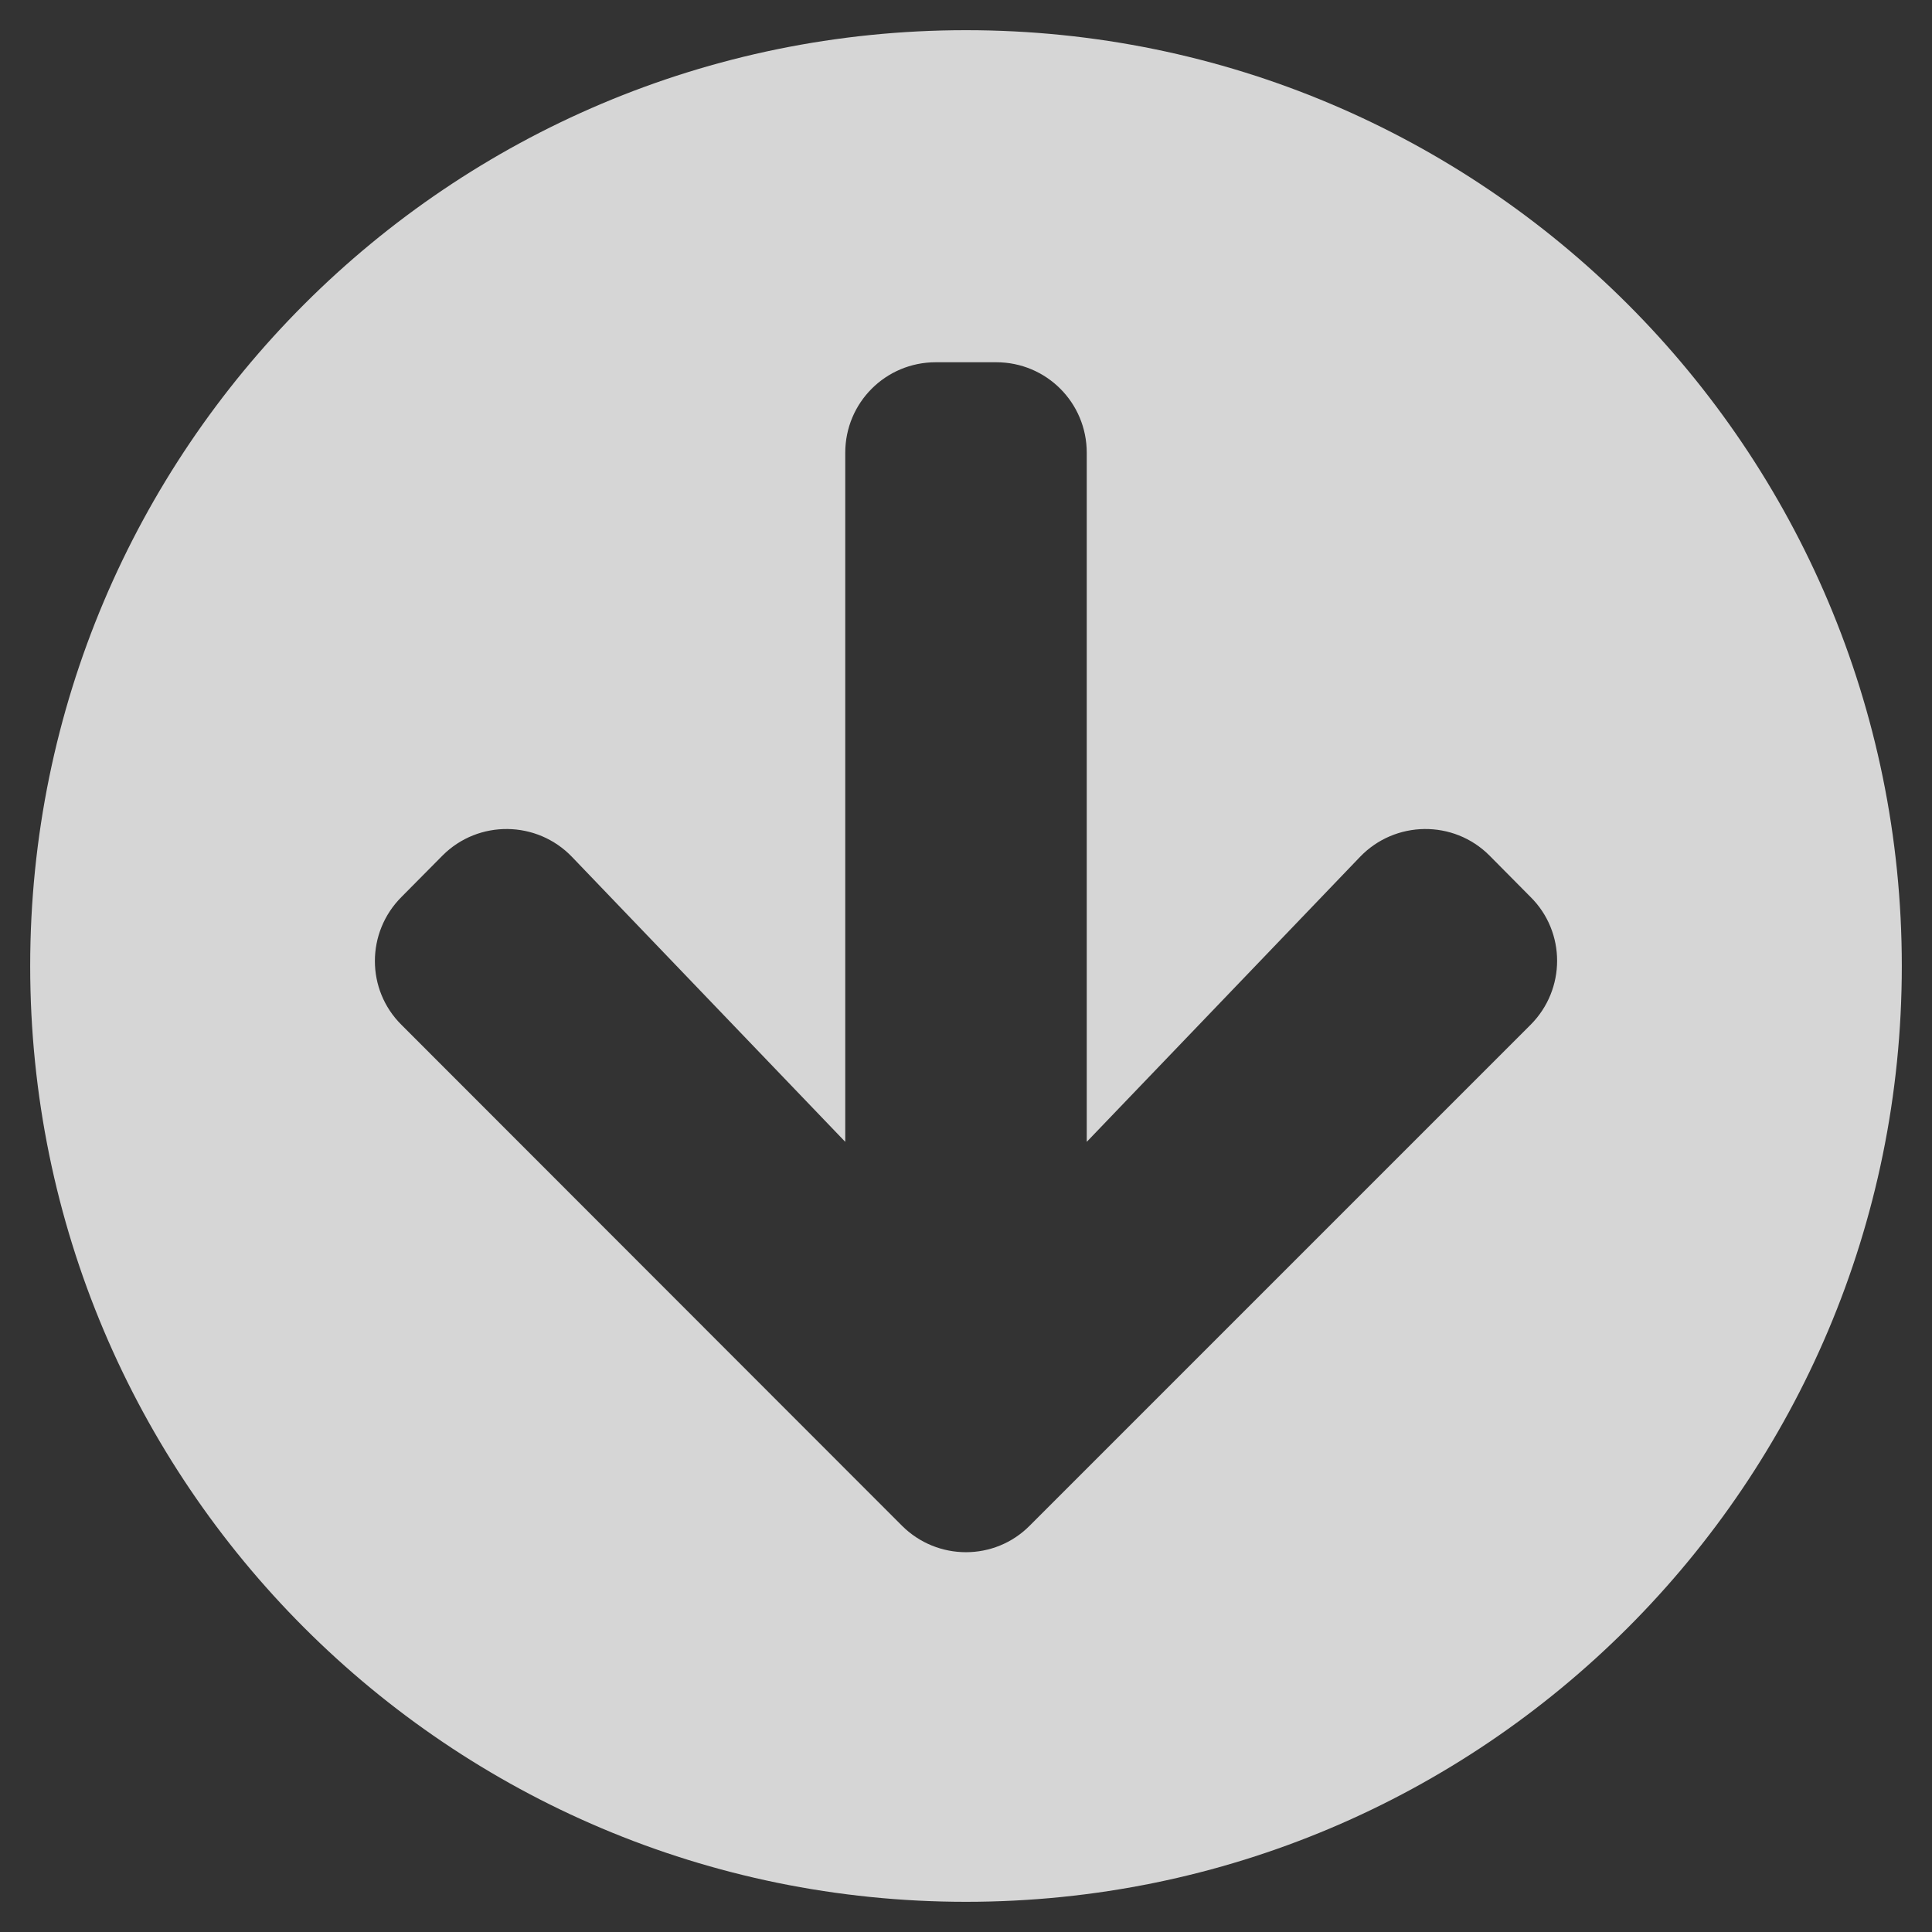 <?xml version="1.0" encoding="utf-8"?>
<!-- Generator: Adobe Illustrator 24.0.3, SVG Export Plug-In . SVG Version: 6.00 Build 0)  -->
<svg version="1.1" id="Ebene_1" focusable="false" xmlns="http://www.w3.org/2000/svg" xmlns:xlink="http://www.w3.org/1999/xlink"
	 x="0px" y="0px" viewBox="0 0 512 512" style="enable-background:new 0 0 512 512;" xml:space="preserve">
<rect x="0" y="0" width="512" height="512" fill="#333333" stroke="none"/>
<style type="text/css">
	.st0{opacity:0.8;fill:#FFFFFF;}
</style>
<path class="st0" d="M504,256c0,137-111,248-248,248S8,393,8,256S119,8,256,8S504,119,504,256z M360.4,227.1L288,302.6V120
	c0-13.3-10.7-24-24-24h-16c-13.3,0-24,10.7-24,24v182.6l-72.4-75.5c-9.3-9.7-24.8-9.9-34.3-0.4l-10.9,11c-9.4,9.4-9.4,24.6,0,33.9
	L239,404.3c9.4,9.4,24.6,9.4,33.9,0l132.7-132.7c9.4-9.4,9.4-24.6,0-33.9l-10.9-11C385.2,217.2,369.7,217.4,360.4,227.1L360.4,227.1
	z"/>
</svg>
